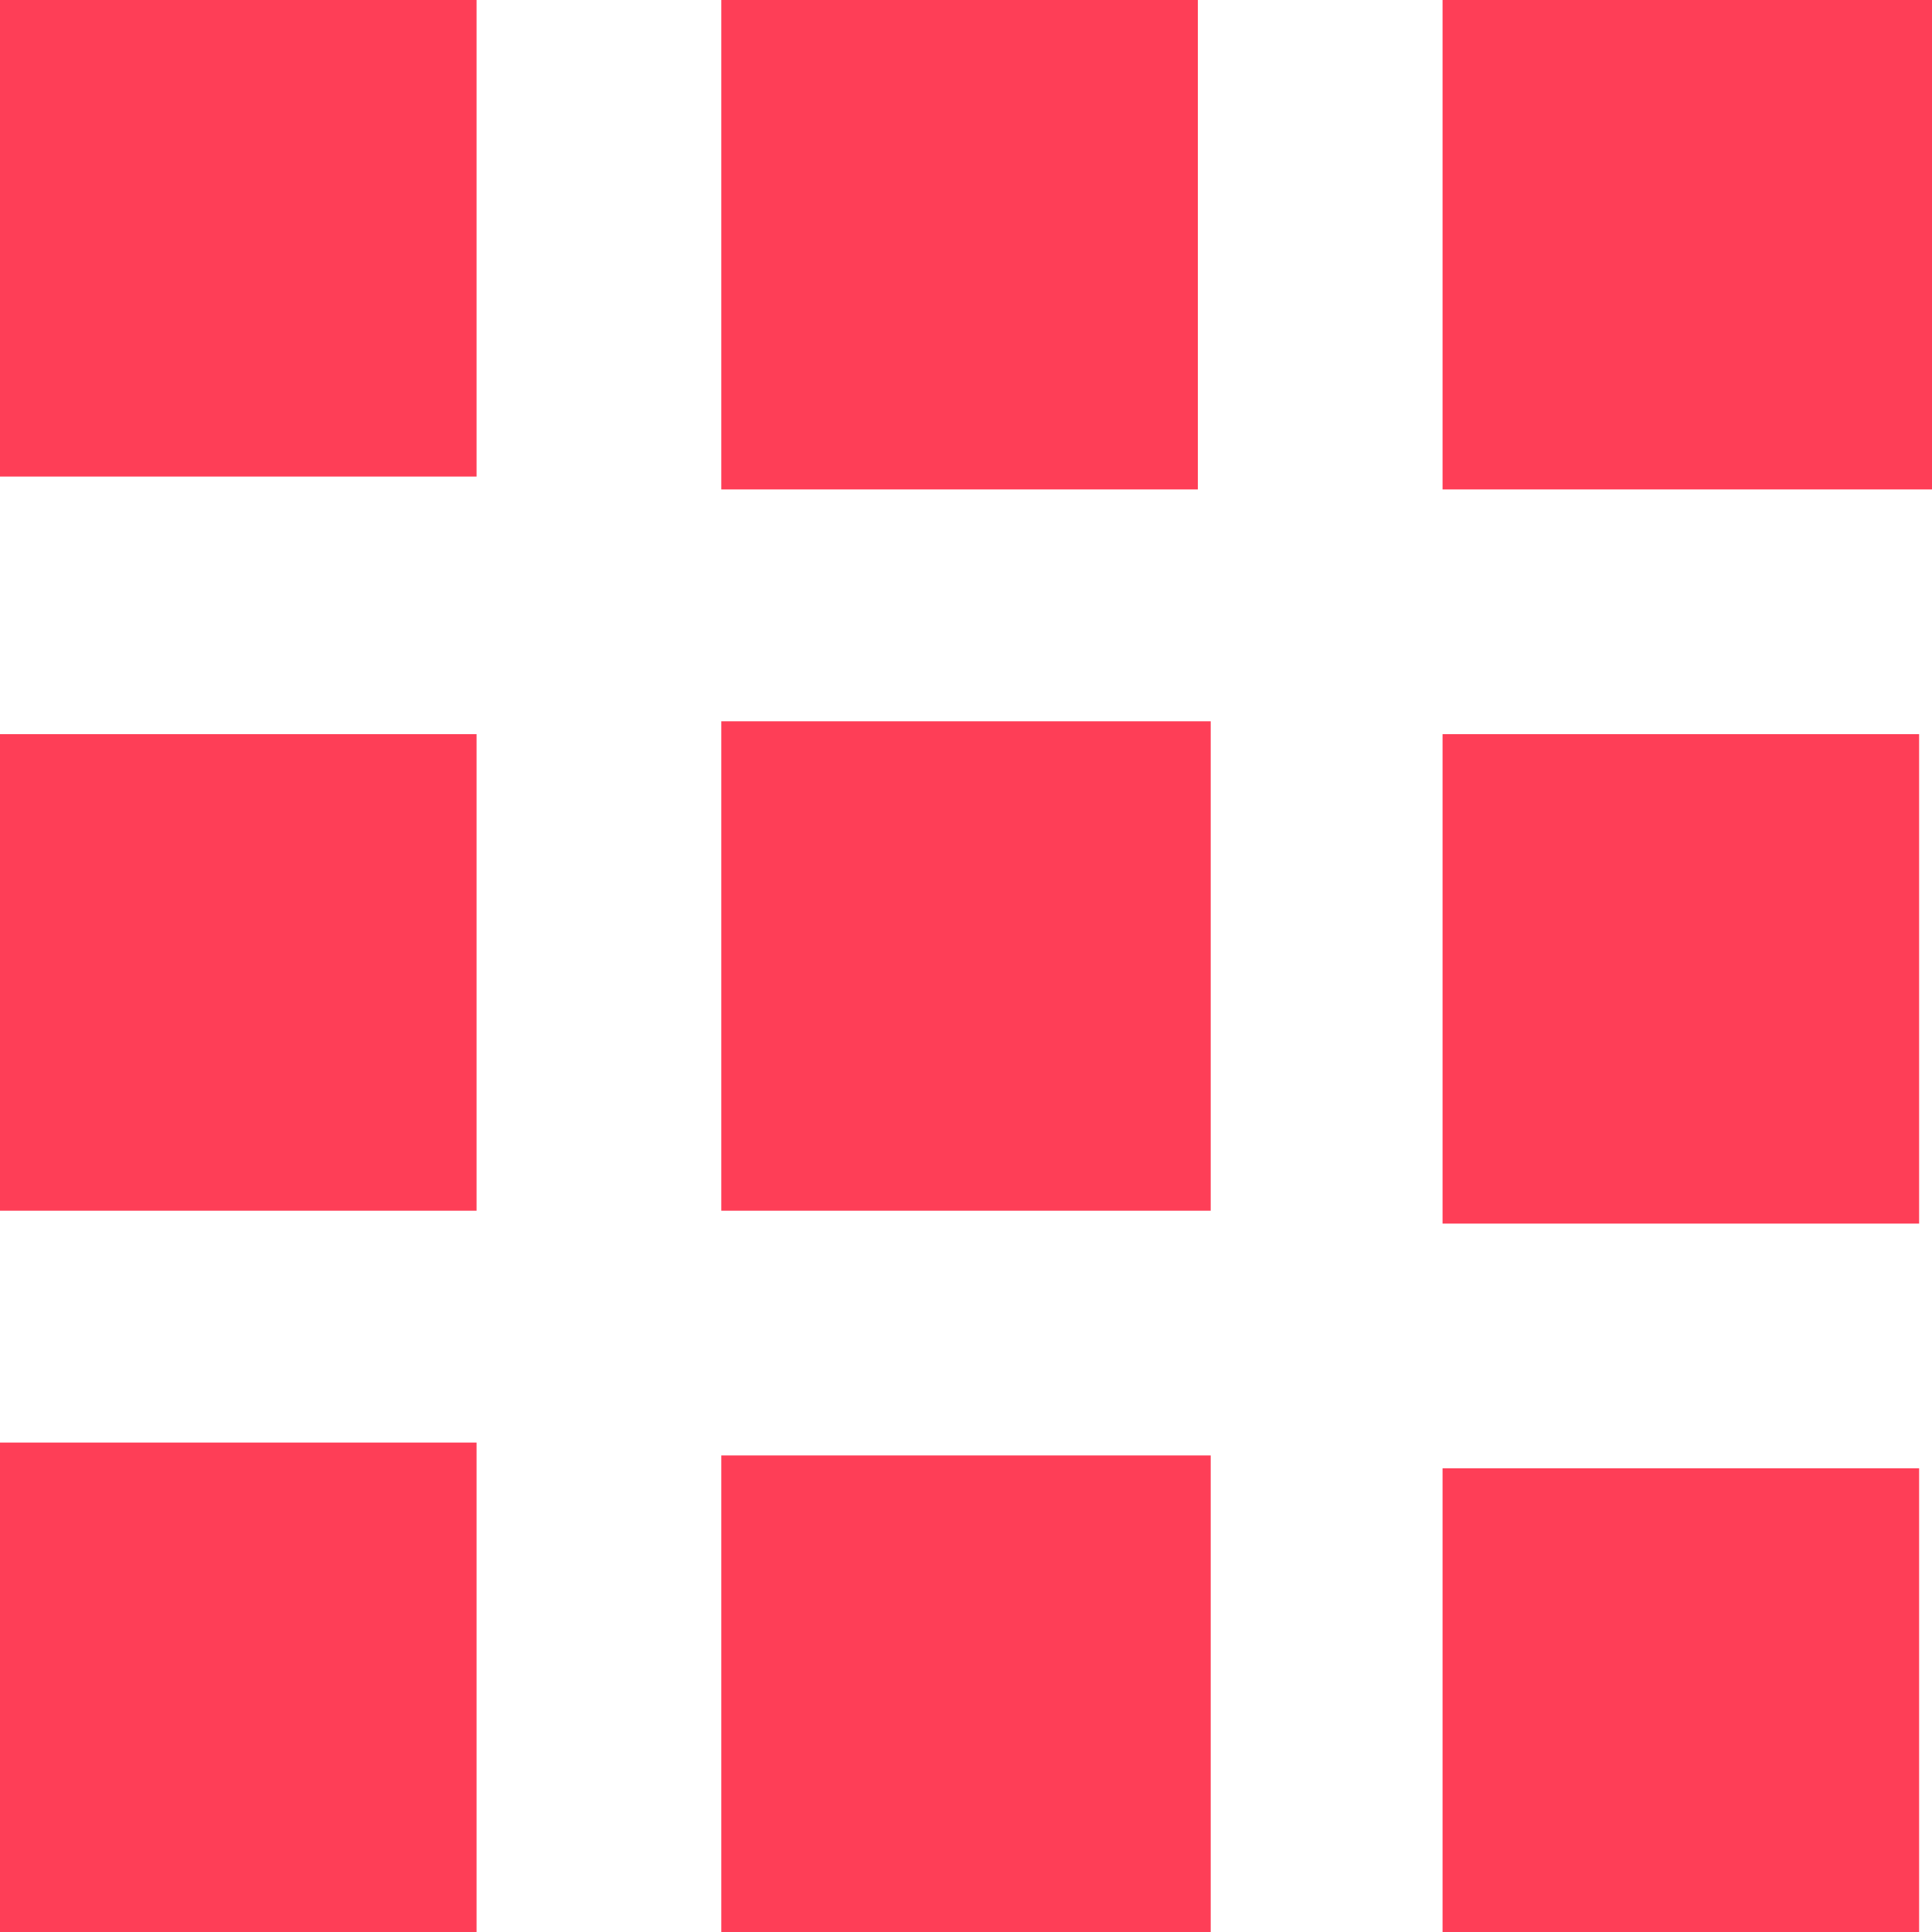 <svg version="1.2" xmlns="http://www.w3.org/2000/svg" viewBox="0 0 15 15" width="15" height="15"><style>.a{fill:#fe3e57}</style><path class="a" d="m0 0h3.7v3.7h-3.7zm5.6 15h3.8v-3.7h-3.8zm-5.6 0h3.7v-3.8h-3.7zm0-5.6h3.7v-3.7h-3.7zm5.6 0h3.8v-3.8h-3.8zm5.6-9.4v3.8h3.8v-3.8zm-5.6 3.8h3.7v-3.8h-3.7zm5.6 5.7h3.7v-3.8h-3.7zm0 5.6h3.7v-3.7h-3.7z"/></svg>